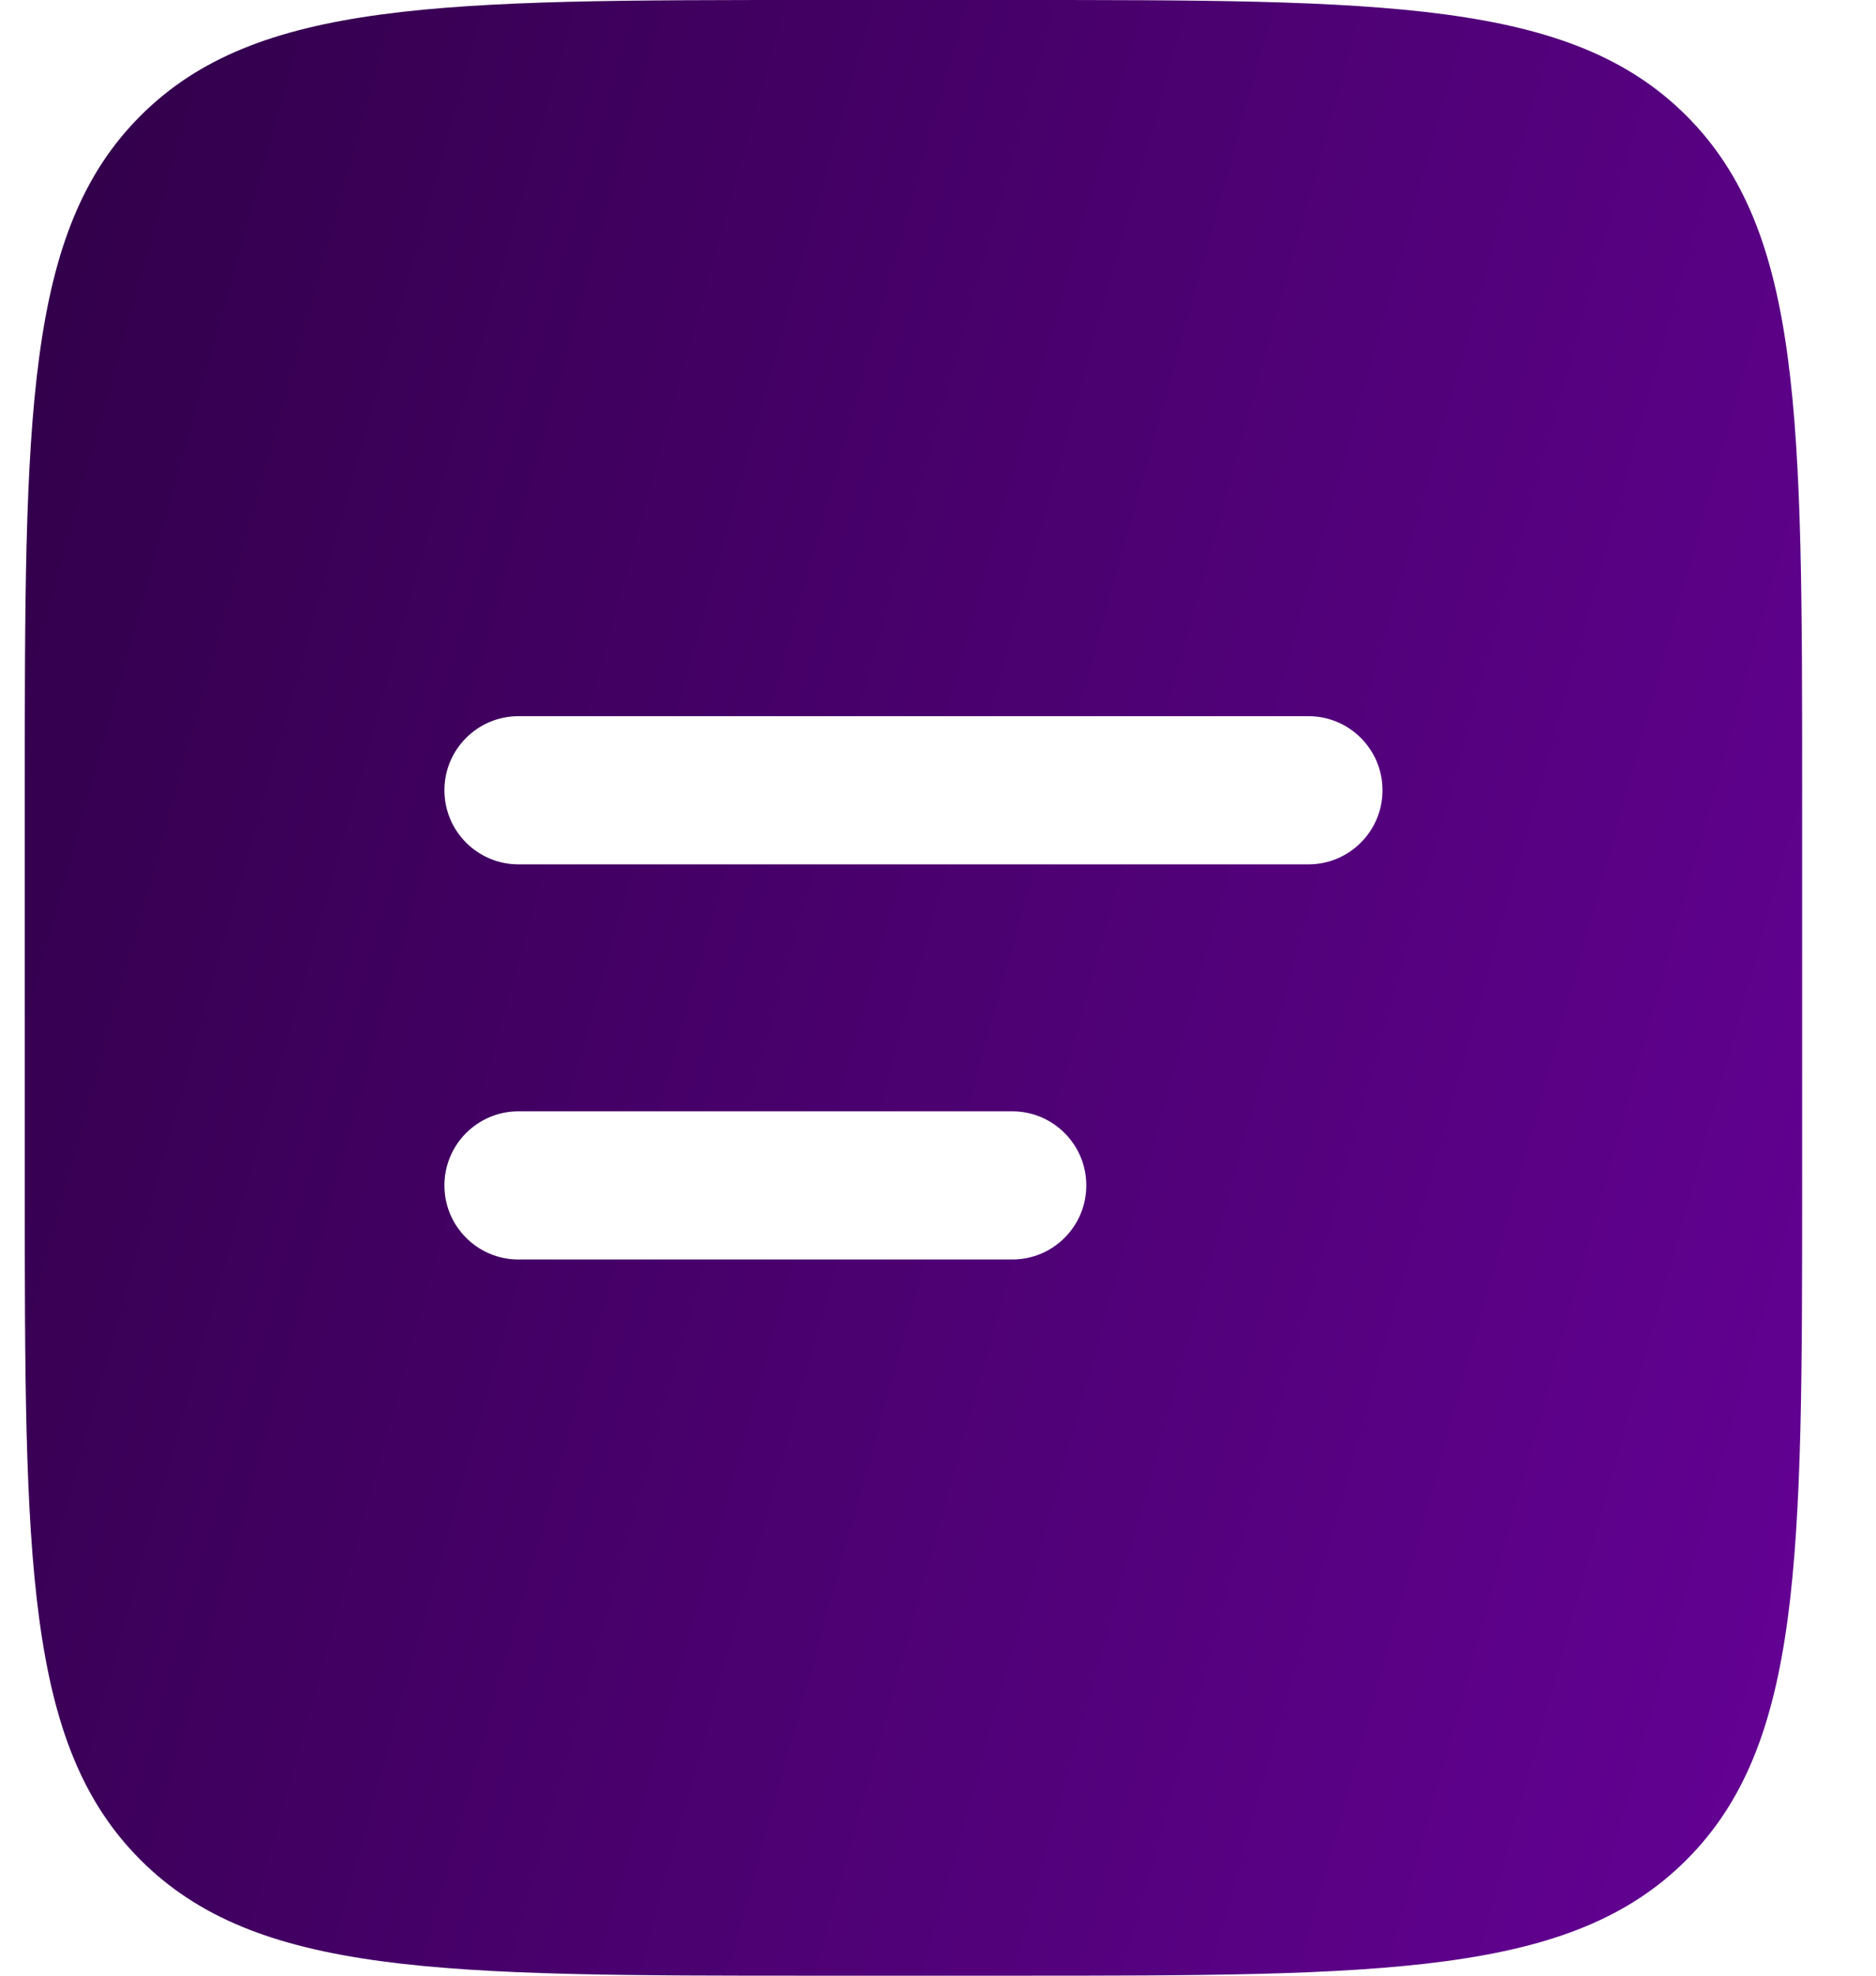 <svg width="19" height="20" viewBox="0 0 19 20" fill="none" xmlns="http://www.w3.org/2000/svg">
<path fill-rule="evenodd" clip-rule="evenodd" d="M1.423 1.172C0.251 2.343 0.251 4.229 0.251 8V12C0.251 15.771 0.251 17.657 1.423 18.828C2.595 20 4.48 20 8.251 20H10.252C14.023 20 15.908 20 17.08 18.828C18.252 17.657 18.252 15.771 18.252 12V8C18.252 4.229 18.252 2.343 17.08 1.172C15.908 0 14.023 0 10.252 0H8.251C4.48 0 2.595 0 1.423 1.172ZM5.251 7.25C4.837 7.25 4.501 7.586 4.501 8C4.501 8.414 4.837 8.75 5.251 8.75H13.252C13.666 8.75 14.002 8.414 14.002 8C14.002 7.586 13.666 7.25 13.252 7.25H5.251ZM5.251 11.25C4.837 11.25 4.501 11.586 4.501 12C4.501 12.414 4.837 12.75 5.251 12.75H10.252C10.666 12.75 11.002 12.414 11.002 12C11.002 11.586 10.666 11.25 10.252 11.25H5.251Z" fill="url(#paint0_linear_741_264)"/>
<defs>
<linearGradient id="paint0_linear_741_264" x1="0.251" y1="0" x2="22.125" y2="6.091" gradientUnits="userSpaceOnUse">
<stop stop-color="#300048"/>
<stop offset="1" stop-color="#650196"/>
</linearGradient>
</defs>
</svg>
